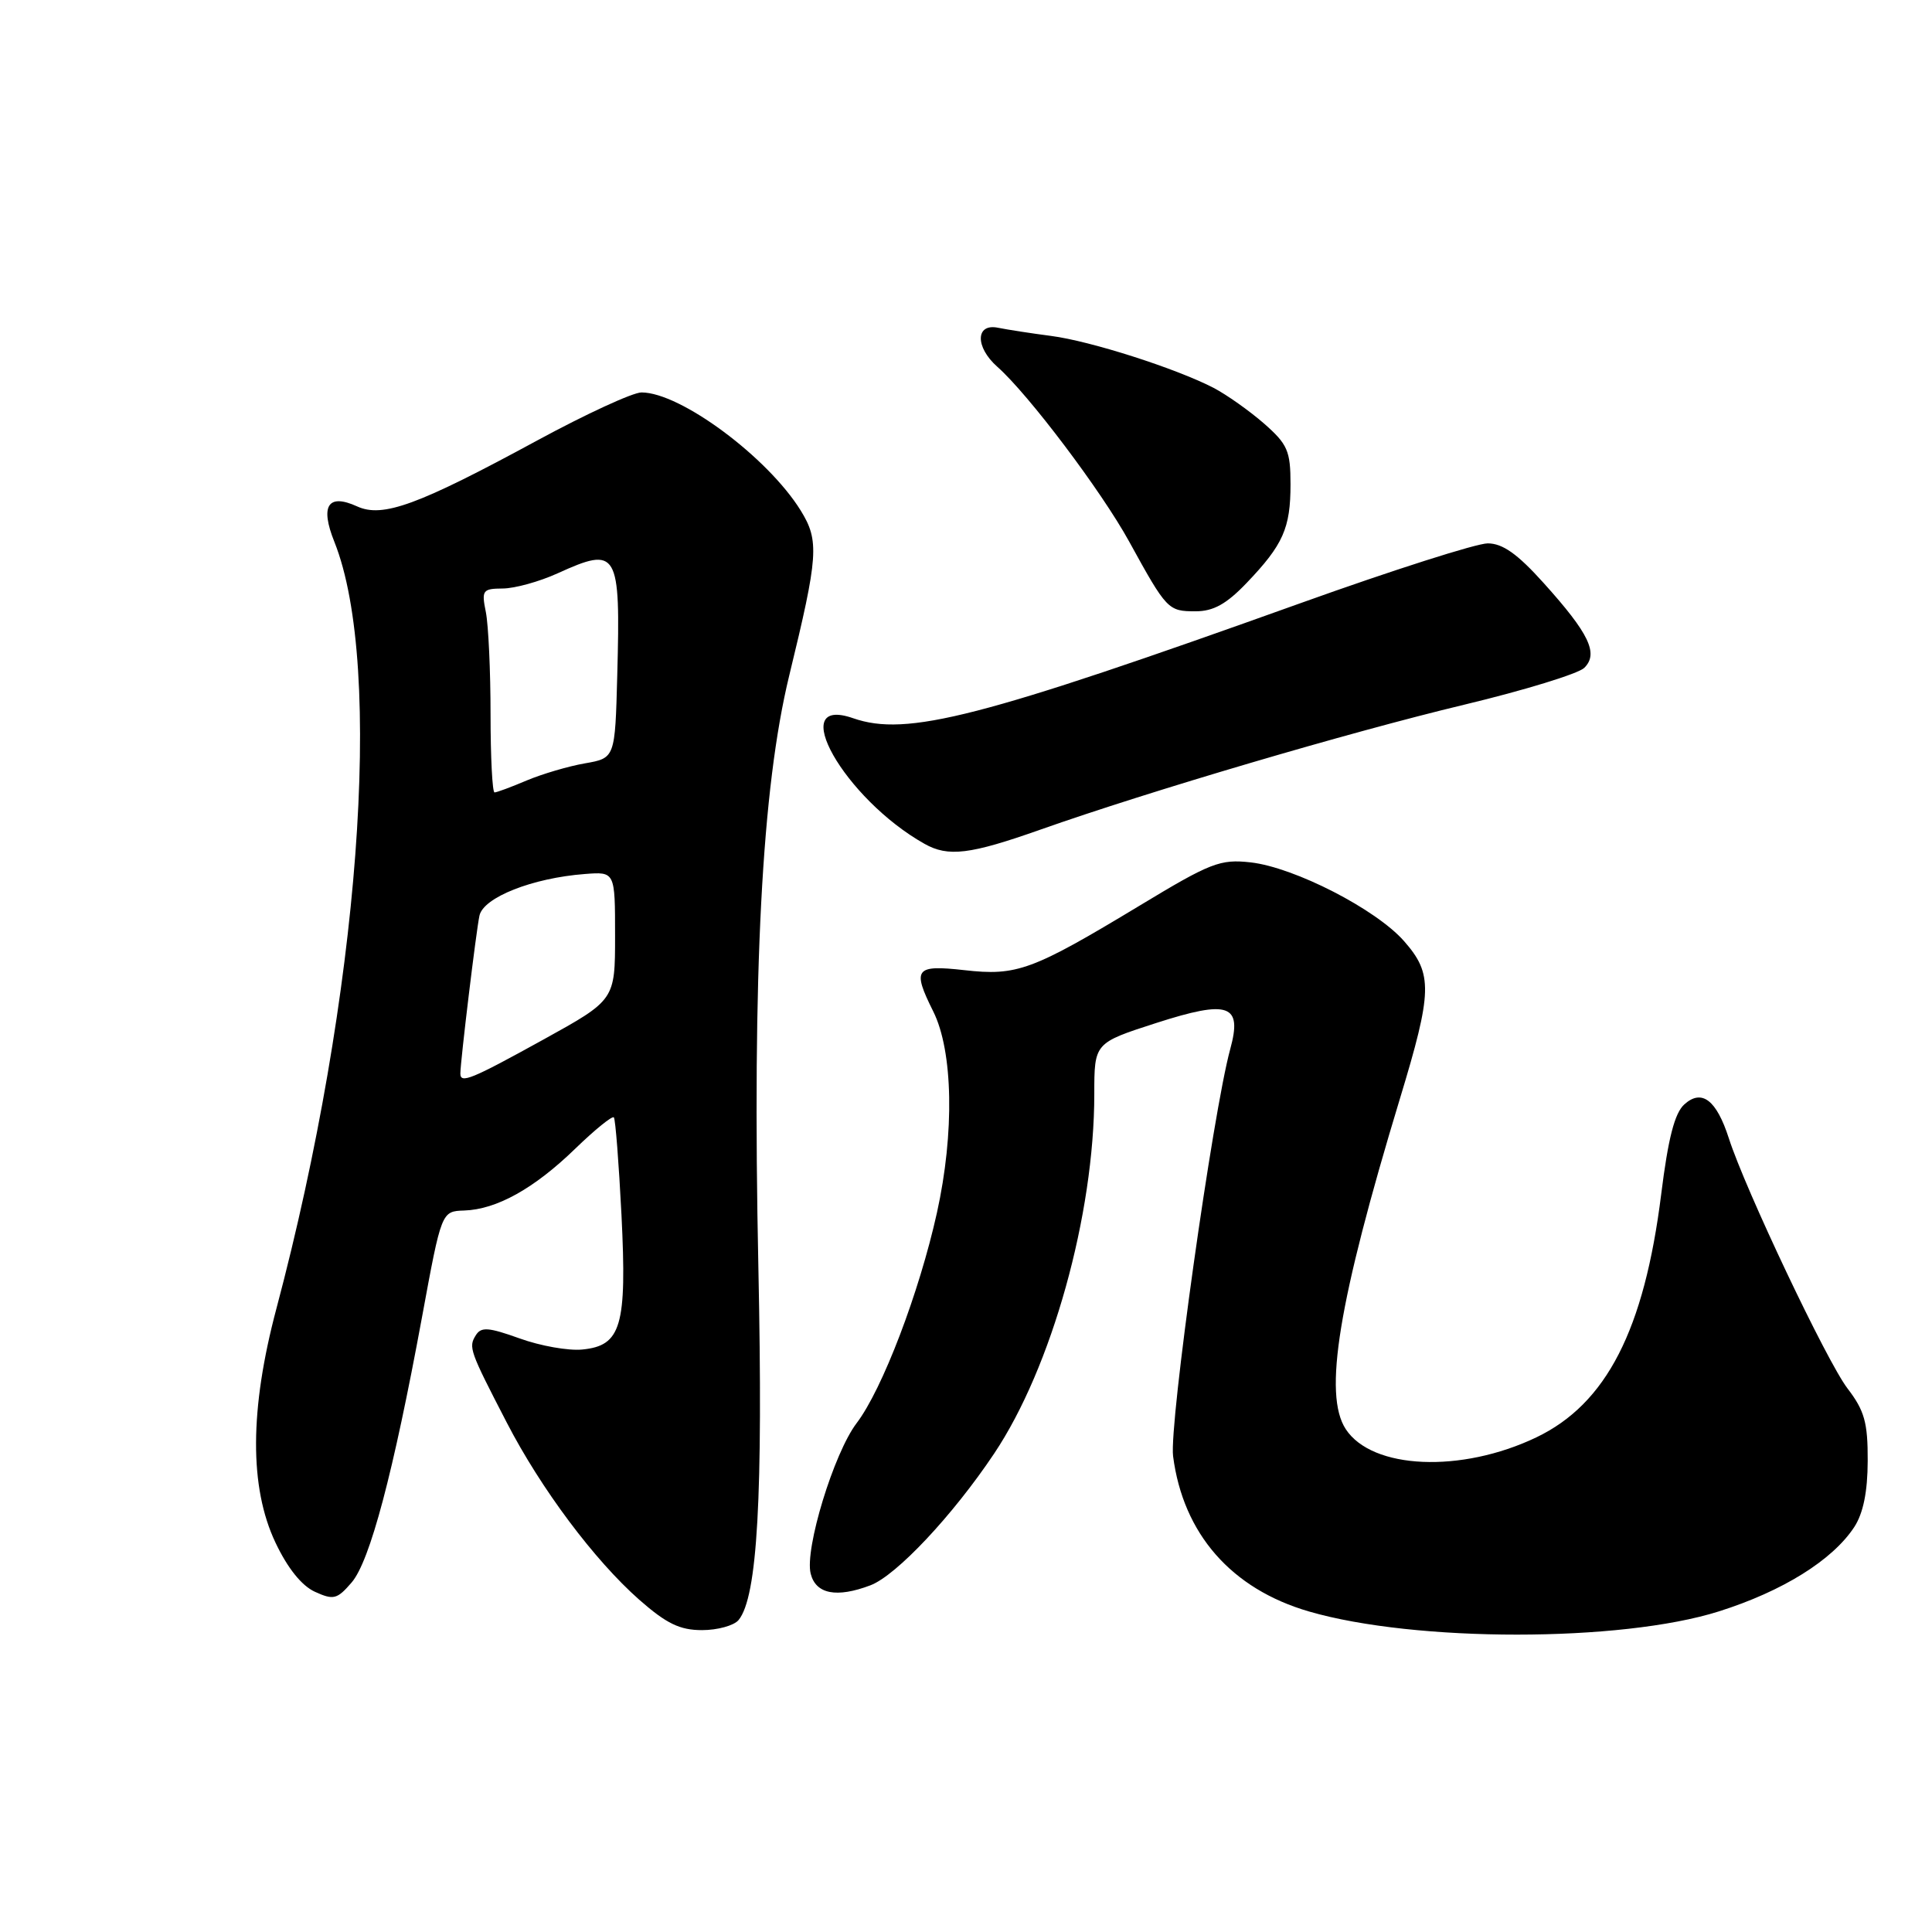 <?xml version="1.0" encoding="UTF-8" standalone="no"?>
<!DOCTYPE svg PUBLIC "-//W3C//DTD SVG 1.1//EN" "http://www.w3.org/Graphics/SVG/1.1/DTD/svg11.dtd" >
<svg xmlns="http://www.w3.org/2000/svg" xmlns:xlink="http://www.w3.org/1999/xlink" version="1.1" viewBox="0 0 256 256">
 <g >
 <path fill="currentColor"
d=" M 227.75 213.52 C 236.21 210.85 242.82 206.73 245.70 202.34 C 246.89 200.51 247.47 197.67 247.48 193.57 C 247.50 188.50 247.06 186.92 244.80 183.97 C 242.07 180.40 231.25 157.59 229.08 150.83 C 227.44 145.74 225.49 144.25 223.18 146.34 C 221.90 147.49 221.04 150.83 220.12 158.22 C 217.87 176.24 212.86 186.01 203.57 190.46 C 193.61 195.22 181.82 194.71 178.32 189.37 C 175.32 184.78 177.32 172.54 185.49 145.60 C 189.81 131.36 189.87 129.06 186.05 124.71 C 182.34 120.48 171.52 114.93 165.72 114.27 C 161.68 113.82 160.43 114.30 150.99 120.01 C 136.76 128.60 134.75 129.34 127.78 128.55 C 121.25 127.82 120.84 128.36 123.66 134.02 C 126.29 139.29 126.49 150.11 124.15 160.69 C 121.80 171.30 116.91 184.11 113.51 188.57 C 110.49 192.54 106.60 205.26 107.42 208.52 C 108.10 211.23 110.86 211.76 115.34 210.06 C 118.78 208.75 126.24 200.81 131.72 192.62 C 139.36 181.21 145.00 160.97 145.00 144.97 C 145.00 138.20 145.00 138.20 153.18 135.56 C 162.84 132.45 164.64 133.08 163.01 139.02 C 160.69 147.52 154.90 188.75 155.44 192.95 C 156.77 203.24 163.16 210.54 173.45 213.53 C 187.52 217.62 214.78 217.62 227.75 213.52 Z  M 97.86 214.67 C 100.37 211.65 101.12 198.28 100.49 168.00 C 99.67 128.74 100.94 104.47 104.58 89.50 C 108.44 73.64 108.58 71.67 106.10 67.65 C 101.72 60.58 90.16 52.00 85.00 52.00 C 83.85 52.00 77.65 54.86 71.21 58.35 C 55.40 66.93 50.71 68.65 47.32 67.10 C 43.46 65.34 42.39 67.01 44.30 71.78 C 50.93 88.36 47.63 131.98 36.63 173.38 C 33.07 186.75 33.03 197.07 36.50 204.40 C 38.10 207.78 39.97 210.12 41.73 210.92 C 44.19 212.04 44.67 211.92 46.59 209.69 C 49.02 206.87 52.11 195.19 55.92 174.52 C 58.50 160.50 58.50 160.50 61.51 160.40 C 65.80 160.26 70.78 157.49 76.23 152.20 C 78.83 149.68 81.13 147.82 81.34 148.06 C 81.55 148.30 82.00 154.12 82.35 161.00 C 83.08 175.72 82.32 178.32 77.14 178.82 C 75.32 179.00 71.59 178.34 68.86 177.35 C 64.70 175.86 63.75 175.79 63.04 176.94 C 62.06 178.52 62.22 178.97 67.15 188.50 C 71.70 197.30 78.77 206.74 84.70 211.97 C 88.31 215.14 90.08 216.00 93.02 216.00 C 95.07 216.00 97.25 215.40 97.86 214.67 Z  M 137.83 109.94 C 152.36 104.81 178.70 97.05 194.00 93.38 C 201.97 91.47 209.14 89.27 209.93 88.49 C 211.84 86.59 210.58 83.96 204.54 77.25 C 201.07 73.39 199.10 72.00 197.13 72.00 C 195.65 72.00 184.55 75.54 172.47 79.87 C 129.84 95.15 120.15 97.64 113.05 95.17 C 104.05 92.03 111.89 105.85 122.50 111.81 C 125.64 113.58 128.52 113.23 137.83 109.94 Z  M 165.18 77.25 C 170.03 72.18 171.00 69.99 171.00 64.17 C 171.00 59.75 170.62 58.87 167.49 56.12 C 165.55 54.43 162.54 52.30 160.80 51.39 C 155.78 48.80 144.47 45.18 139.26 44.51 C 136.64 44.17 133.49 43.68 132.25 43.43 C 129.25 42.81 129.19 45.98 132.15 48.60 C 136.26 52.23 145.94 65.06 149.62 71.76 C 154.60 80.82 154.78 81.00 158.42 81.00 C 160.78 81.00 162.51 80.04 165.18 77.25 Z  M 61.00 142.25 C 61.01 140.61 63.09 123.37 63.53 121.33 C 64.05 118.91 70.55 116.34 77.50 115.81 C 81.50 115.50 81.50 115.50 81.50 124.00 C 81.50 132.50 81.50 132.50 72.00 137.75 C 62.42 143.04 61.00 143.62 61.00 142.25 Z  M 65.00 94.62 C 65.00 88.92 64.72 82.84 64.38 81.12 C 63.79 78.21 63.94 78.00 66.62 77.98 C 68.21 77.97 71.46 77.07 73.86 75.98 C 81.87 72.34 82.23 72.95 81.79 89.47 C 81.50 100.45 81.50 100.45 77.50 101.15 C 75.30 101.53 71.83 102.56 69.78 103.42 C 67.74 104.29 65.82 105.00 65.53 105.00 C 65.24 105.00 65.00 100.33 65.00 94.62 Z "/>
</g>
</svg>